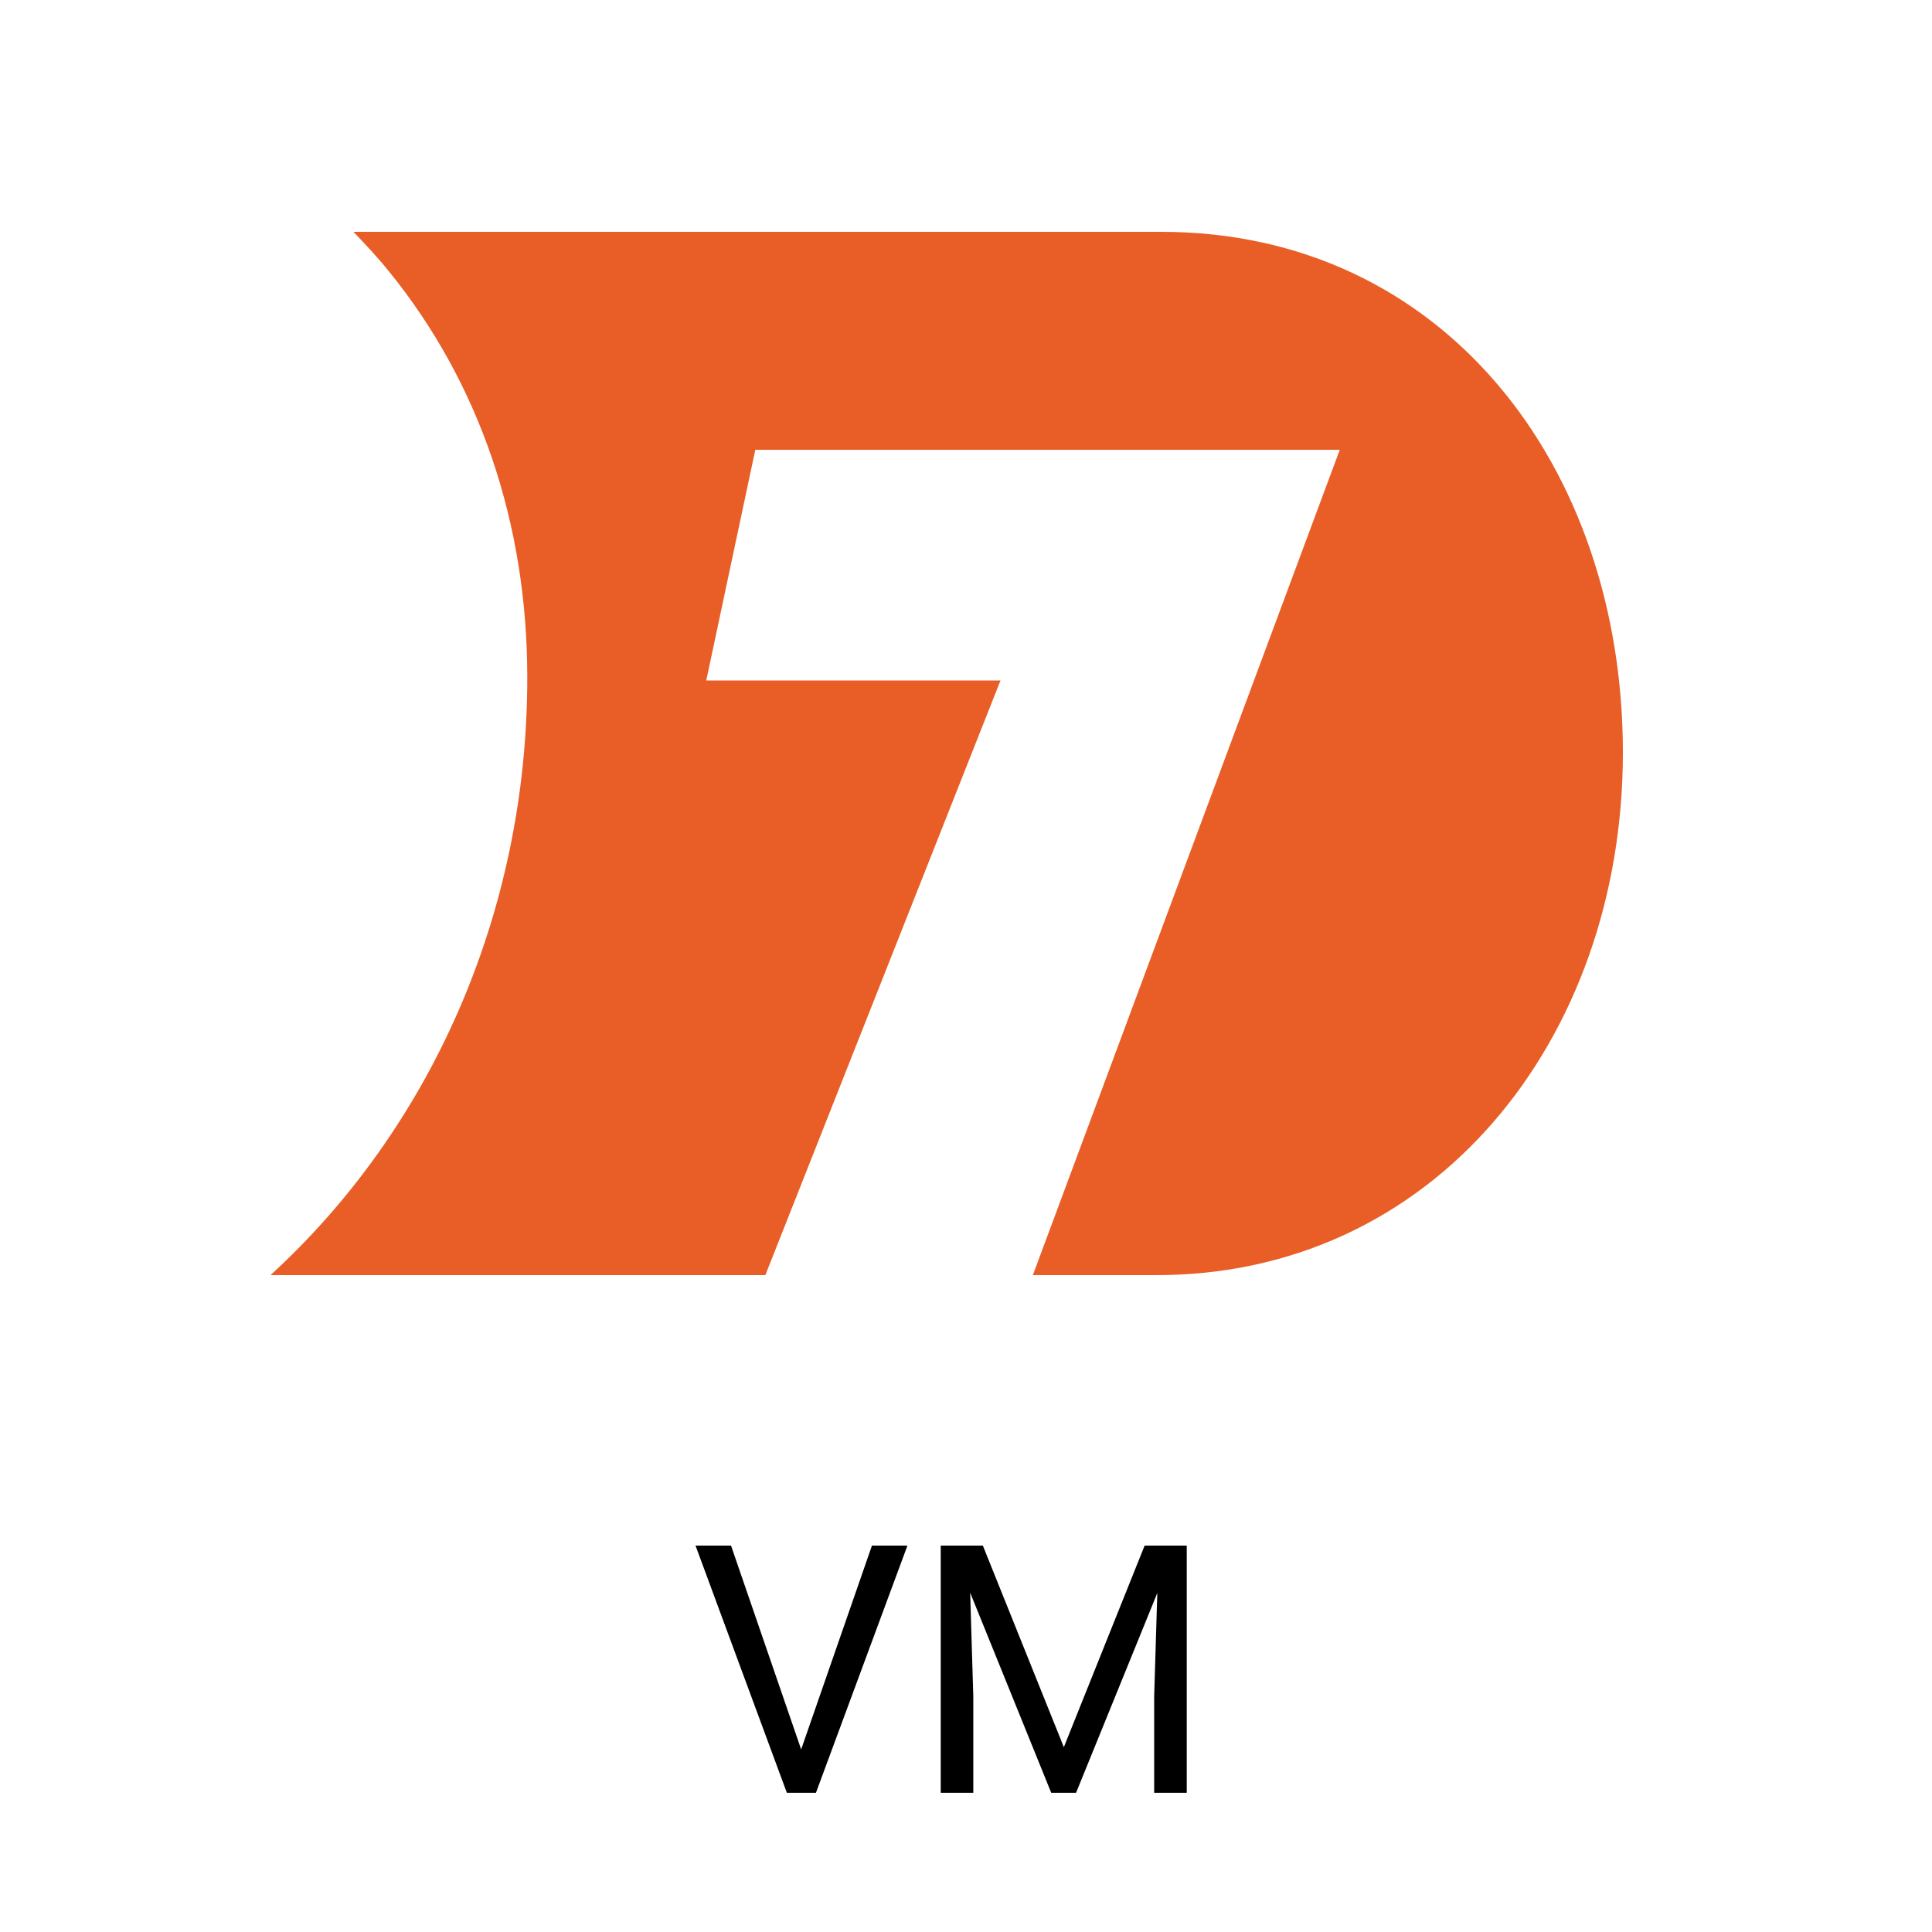 <svg width="50" height="50" viewBox="0 0 50 50" fill="none" xmlns="http://www.w3.org/2000/svg">
<path d="M30.064 6H9.146C9.463 6.329 9.781 6.669 10.069 7.027C12.411 9.915 13.646 13.542 13.646 17.534C13.646 23.697 11.096 29.255 7 33H19.807L25.893 17.61H18.278L19.547 11.641H34.673L26.73 33H29.845C37.096 33.047 42 26.919 42 19.476C42 12.034 37.327 6 30.058 6" fill="#E85E26"/>
<path d="M20.681 45.427L22.566 40H23.484L21.116 46.398H20.461L20.681 45.427ZM18.919 40L20.786 45.427L21.019 46.398H20.364L18 40H18.919Z" fill="black"/>
<path d="M24.614 40H25.436L27.532 45.216L29.623 40H30.45L27.848 46.398H27.206L24.614 40ZM24.346 40H25.071L25.189 43.902V46.398H24.346V40ZM29.988 40H30.713V46.398H29.87V43.902L29.988 40Z" fill="black"/>
</svg>

